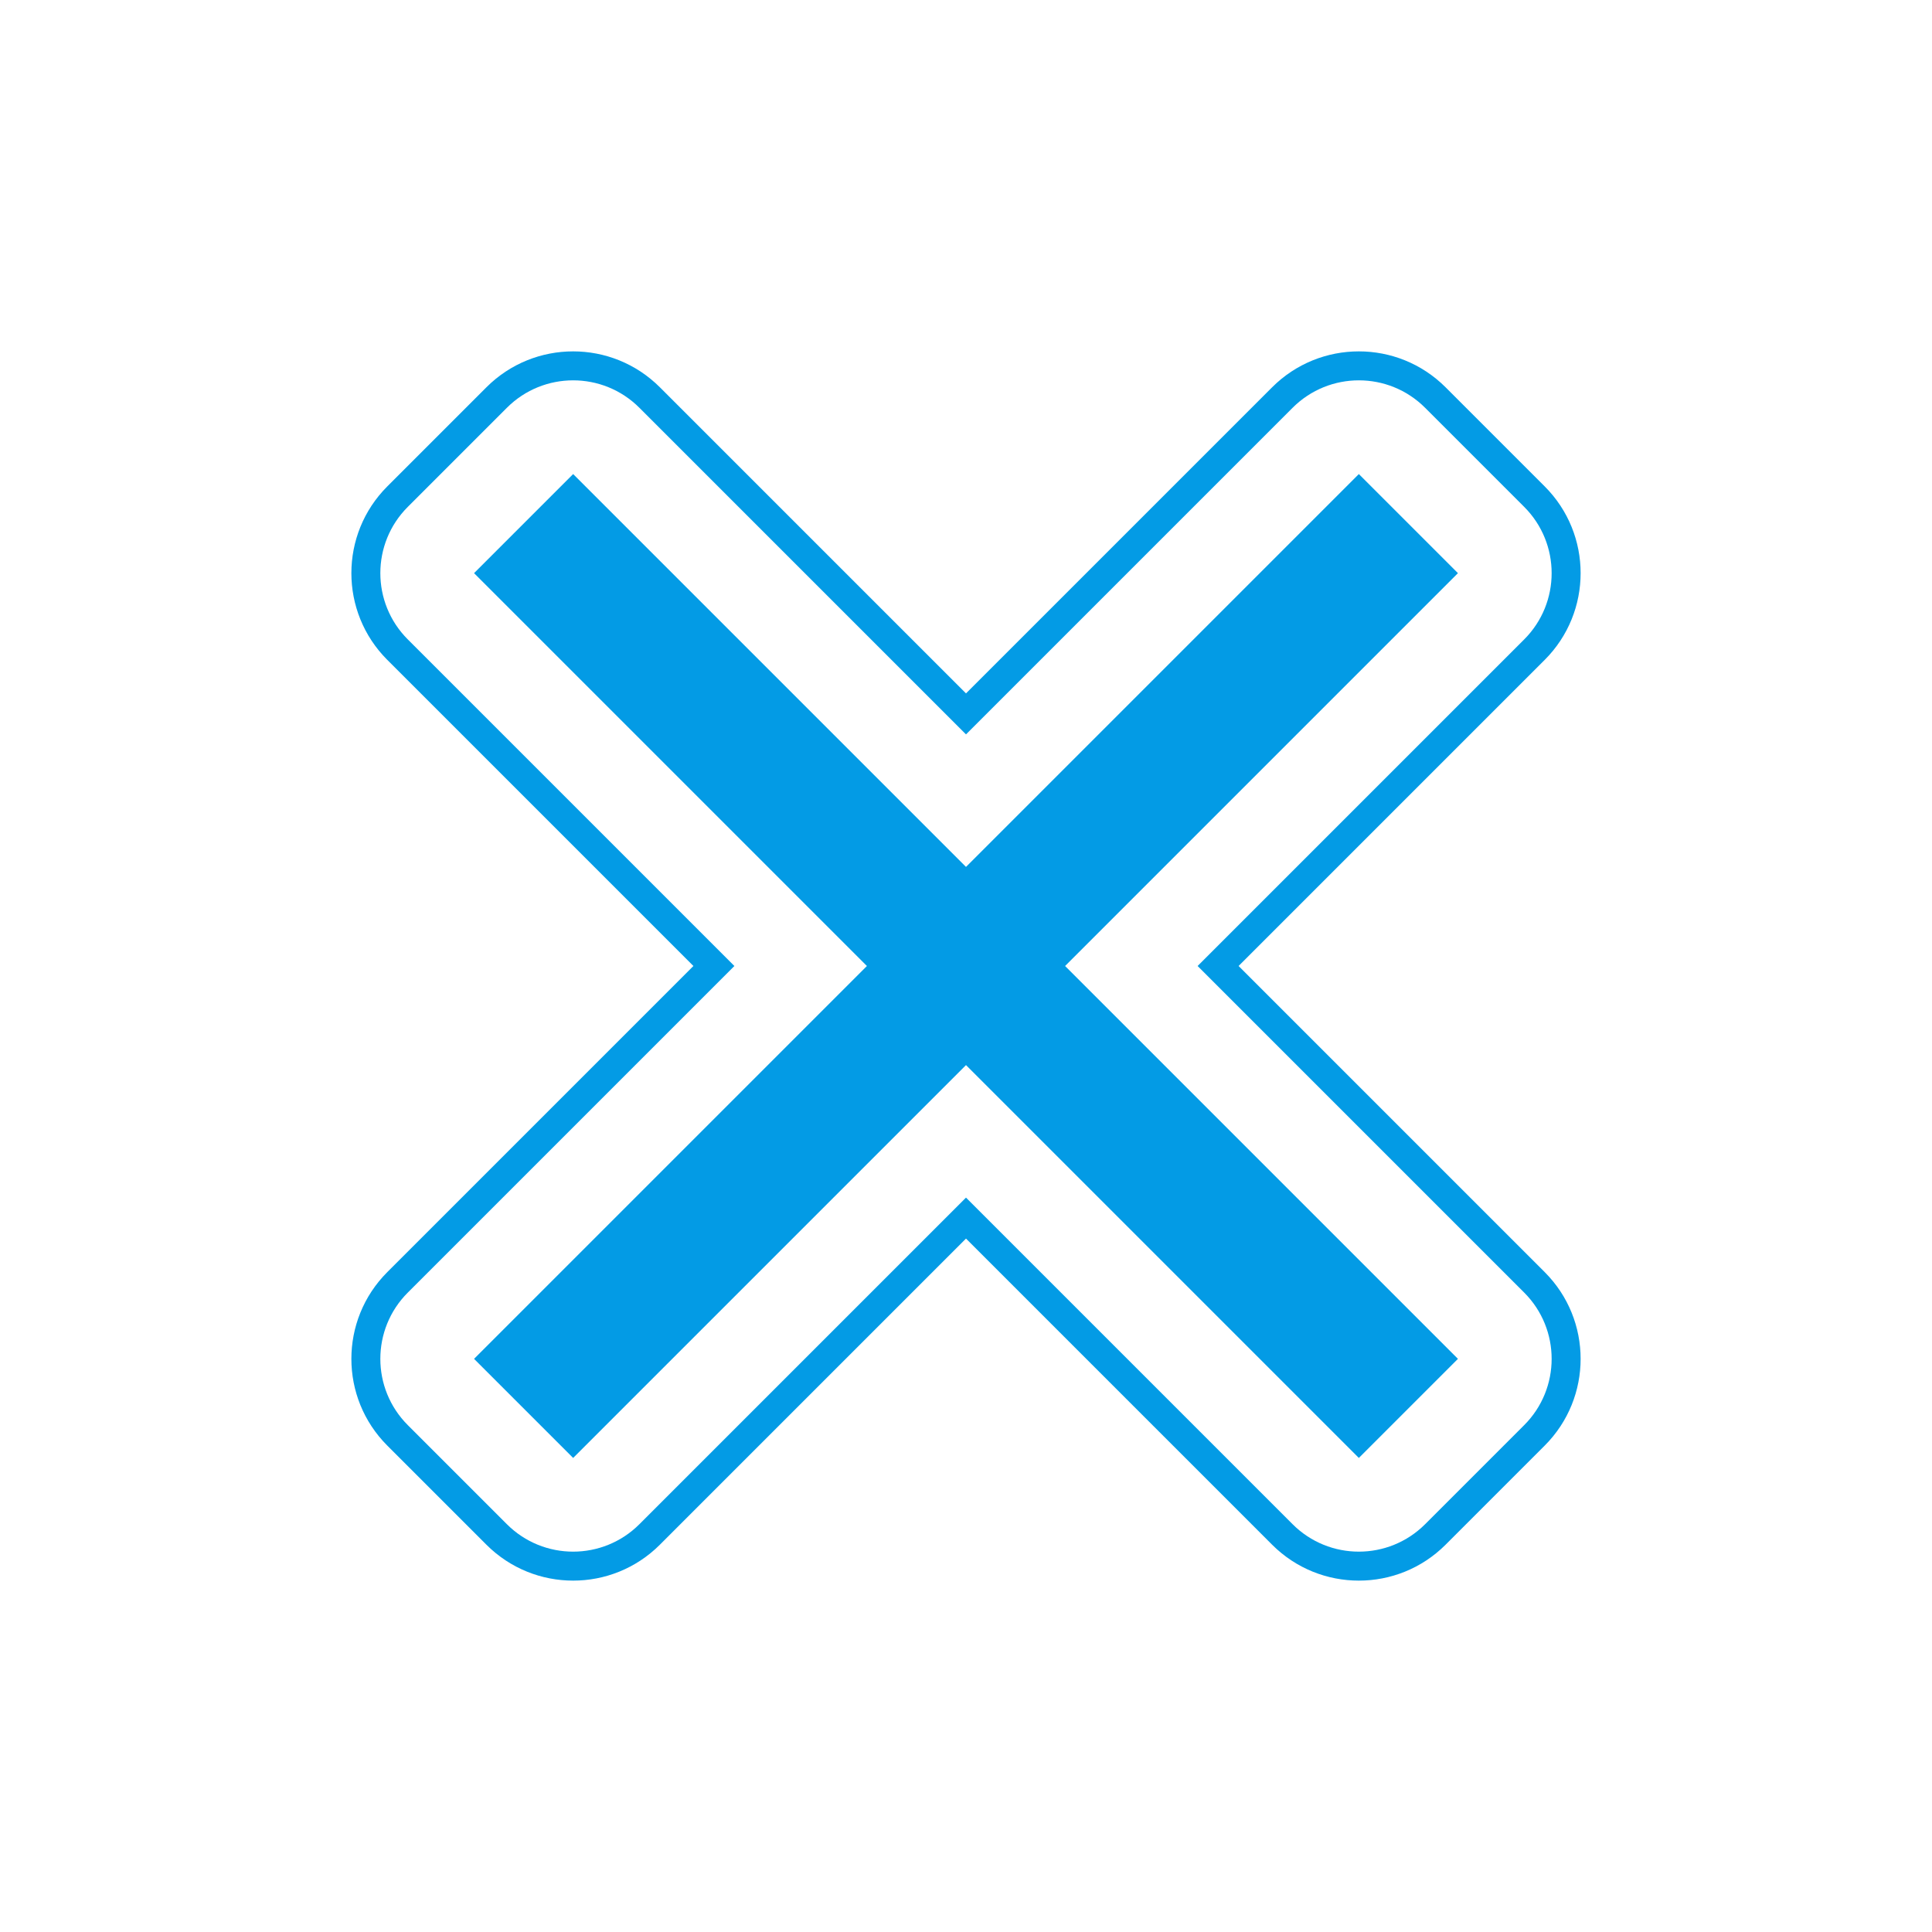 <svg version="1.1" xmlns="http://www.w3.org/2000/svg" xmlns:xlink="http://www.w3.org/1999/xlink" viewBox="0,0,1024,1024">
	<!-- Color names: teamapps-color-1 -->
	<desc>clear icon - Licensed under Apache License v2.0 (http://www.apache.org/licenses/LICENSE-2.0) - Created with Iconfu.com - Derivative work of Material icons (Copyright Google Inc.)</desc>
	<g fill="none" fill-rule="nonzero" style="mix-blend-mode: normal">
		<g color="#039be5" class="teamapps-color-1">
			<path d="M656.48,512l162.24,162.24c25.39,25.39 25.39,66.56 0,91.96l-52.52,52.52c-25.39,25.39 -66.56,25.39 -91.96,0l-162.24,-162.24l-162.24,162.24c-25.39,25.39 -66.56,25.39 -91.96,0l-52.52,-52.52c-25.39,-25.39 -25.39,-66.56 0,-91.96l162.24,-162.24l-162.24,-162.24c-25.39,-25.39 -25.39,-66.56 0,-91.96l52.52,-52.52c25.39,-25.39 66.56,-25.39 91.96,0l162.24,162.24l162.24,-162.24c25.39,-25.39 66.56,-25.39 91.96,0l52.52,52.52c25.39,25.39 25.39,66.56 0,91.96zM807.86,338.9c19.39,-19.39 19.39,-50.84 0,-70.24l-52.52,-52.52c-19.39,-19.4 -50.84,-19.4 -70.24,0l-173.1,173.1l-173.1,-173.1c-19.39,-19.4 -50.84,-19.4 -70.24,0l-52.52,52.52c-19.4,19.39 -19.4,50.84 0,70.24l173.1,173.1l-173.1,173.1c-19.4,19.39 -19.4,50.84 0,70.24l52.52,52.52c19.39,19.39 50.84,19.39 70.24,0l173.1,-173.1l173.1,173.1c19.39,19.39 50.84,19.39 70.24,0l52.52,-52.52c19.39,-19.39 19.39,-50.84 0,-70.24l-173.1,-173.1zM564.52,512l208.22,208.22l-52.52,52.52l-208.22,-208.22l-208.22,208.22l-52.52,-52.52l208.22,-208.22l-208.22,-208.22l52.52,-52.52l208.22,208.22l208.22,-208.22l52.52,52.52z" fill="currentColor"/>
		</g>
	</g>
</svg>